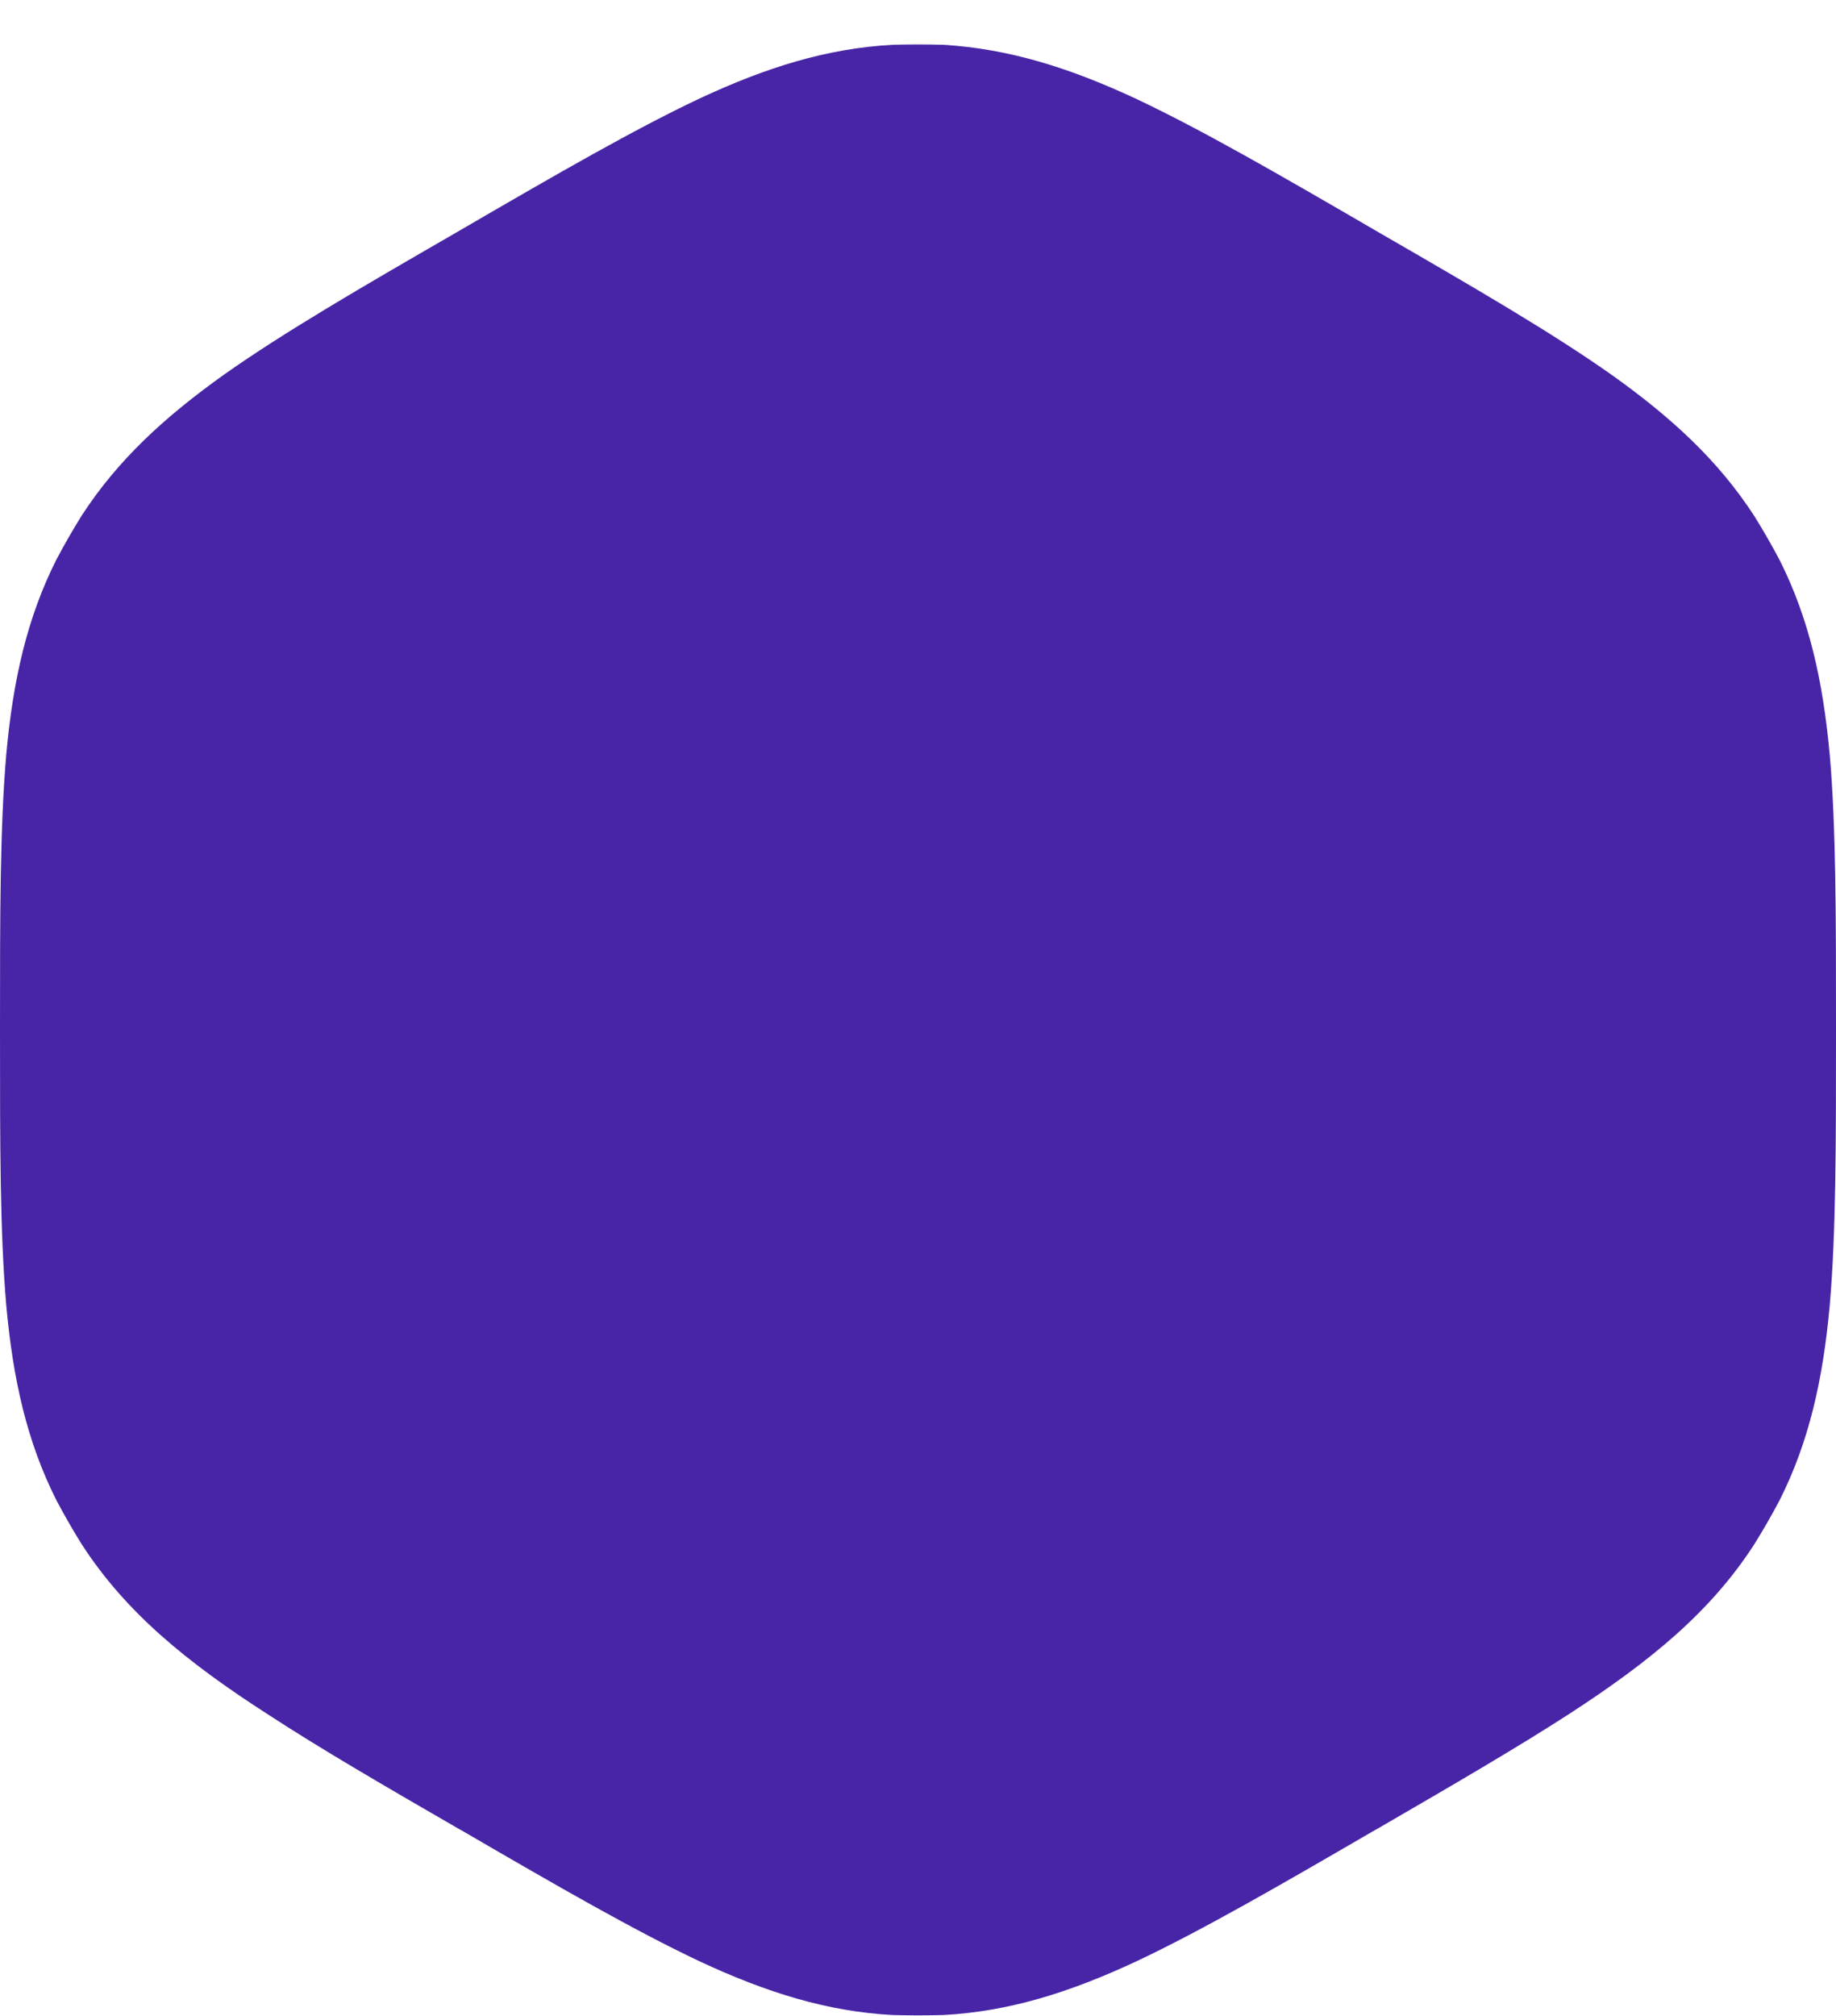 <svg width="41" height="45" viewBox="0 0 41 45" fill="none" xmlns="http://www.w3.org/2000/svg">
<path fill-rule="evenodd" clip-rule="evenodd" d="M40.86 16.85C40.71 15.2 40.4 13.81 39.74 12.5C39.56 12.16 39.37 11.83 39.17 11.51C38.37 10.28 37.33 9.32 35.98 8.36C34.66 7.43 32.96 6.44 30.81 5.2L30.69 5.13C28.54 3.88 26.84 2.9 25.38 2.21C23.88 1.51 22.53 1.09 21.07 1C20.69 0.99 20.31 0.99 19.93 1C18.47 1.08 17.12 1.5 15.62 2.2C14.16 2.89 12.46 3.87 10.31 5.12L10.19 5.19C8.04 6.43 6.34 7.42 5.02 8.35C3.67 9.31 2.63 10.27 1.83 11.5C1.63 11.82 1.44 12.15 1.26 12.49C0.6 13.8 0.29 15.19 0.14 16.84C0 18.46 0 20.43 0 22.92V23.06C0 25.55 0 27.52 0.14 29.14C0.29 30.79 0.6 32.18 1.26 33.49C1.44 33.83 1.63 34.16 1.83 34.48C2.81 35.99 4.16 37.1 6 38.28C7.15 39.03 8.54 39.84 10.22 40.81L10.31 40.86C12.46 42.11 14.16 43.09 15.62 43.78C17.12 44.48 18.47 44.9 19.93 44.98C20.31 44.99 20.69 44.99 21.07 44.98C22.53 44.9 23.88 44.48 25.38 43.78C26.84 43.09 28.54 42.11 30.69 40.86L30.78 40.81C32.47 39.83 33.88 39.01 35.04 38.26C36.86 37.08 38.2 35.98 39.17 34.48C39.37 34.16 39.56 33.83 39.74 33.49C40.4 32.18 40.71 30.79 40.86 29.14C41 27.52 41 25.55 41 23.06V22.92C41 20.43 41 18.46 40.86 16.84V16.85Z" fill="#4825A7"/>
</svg>
